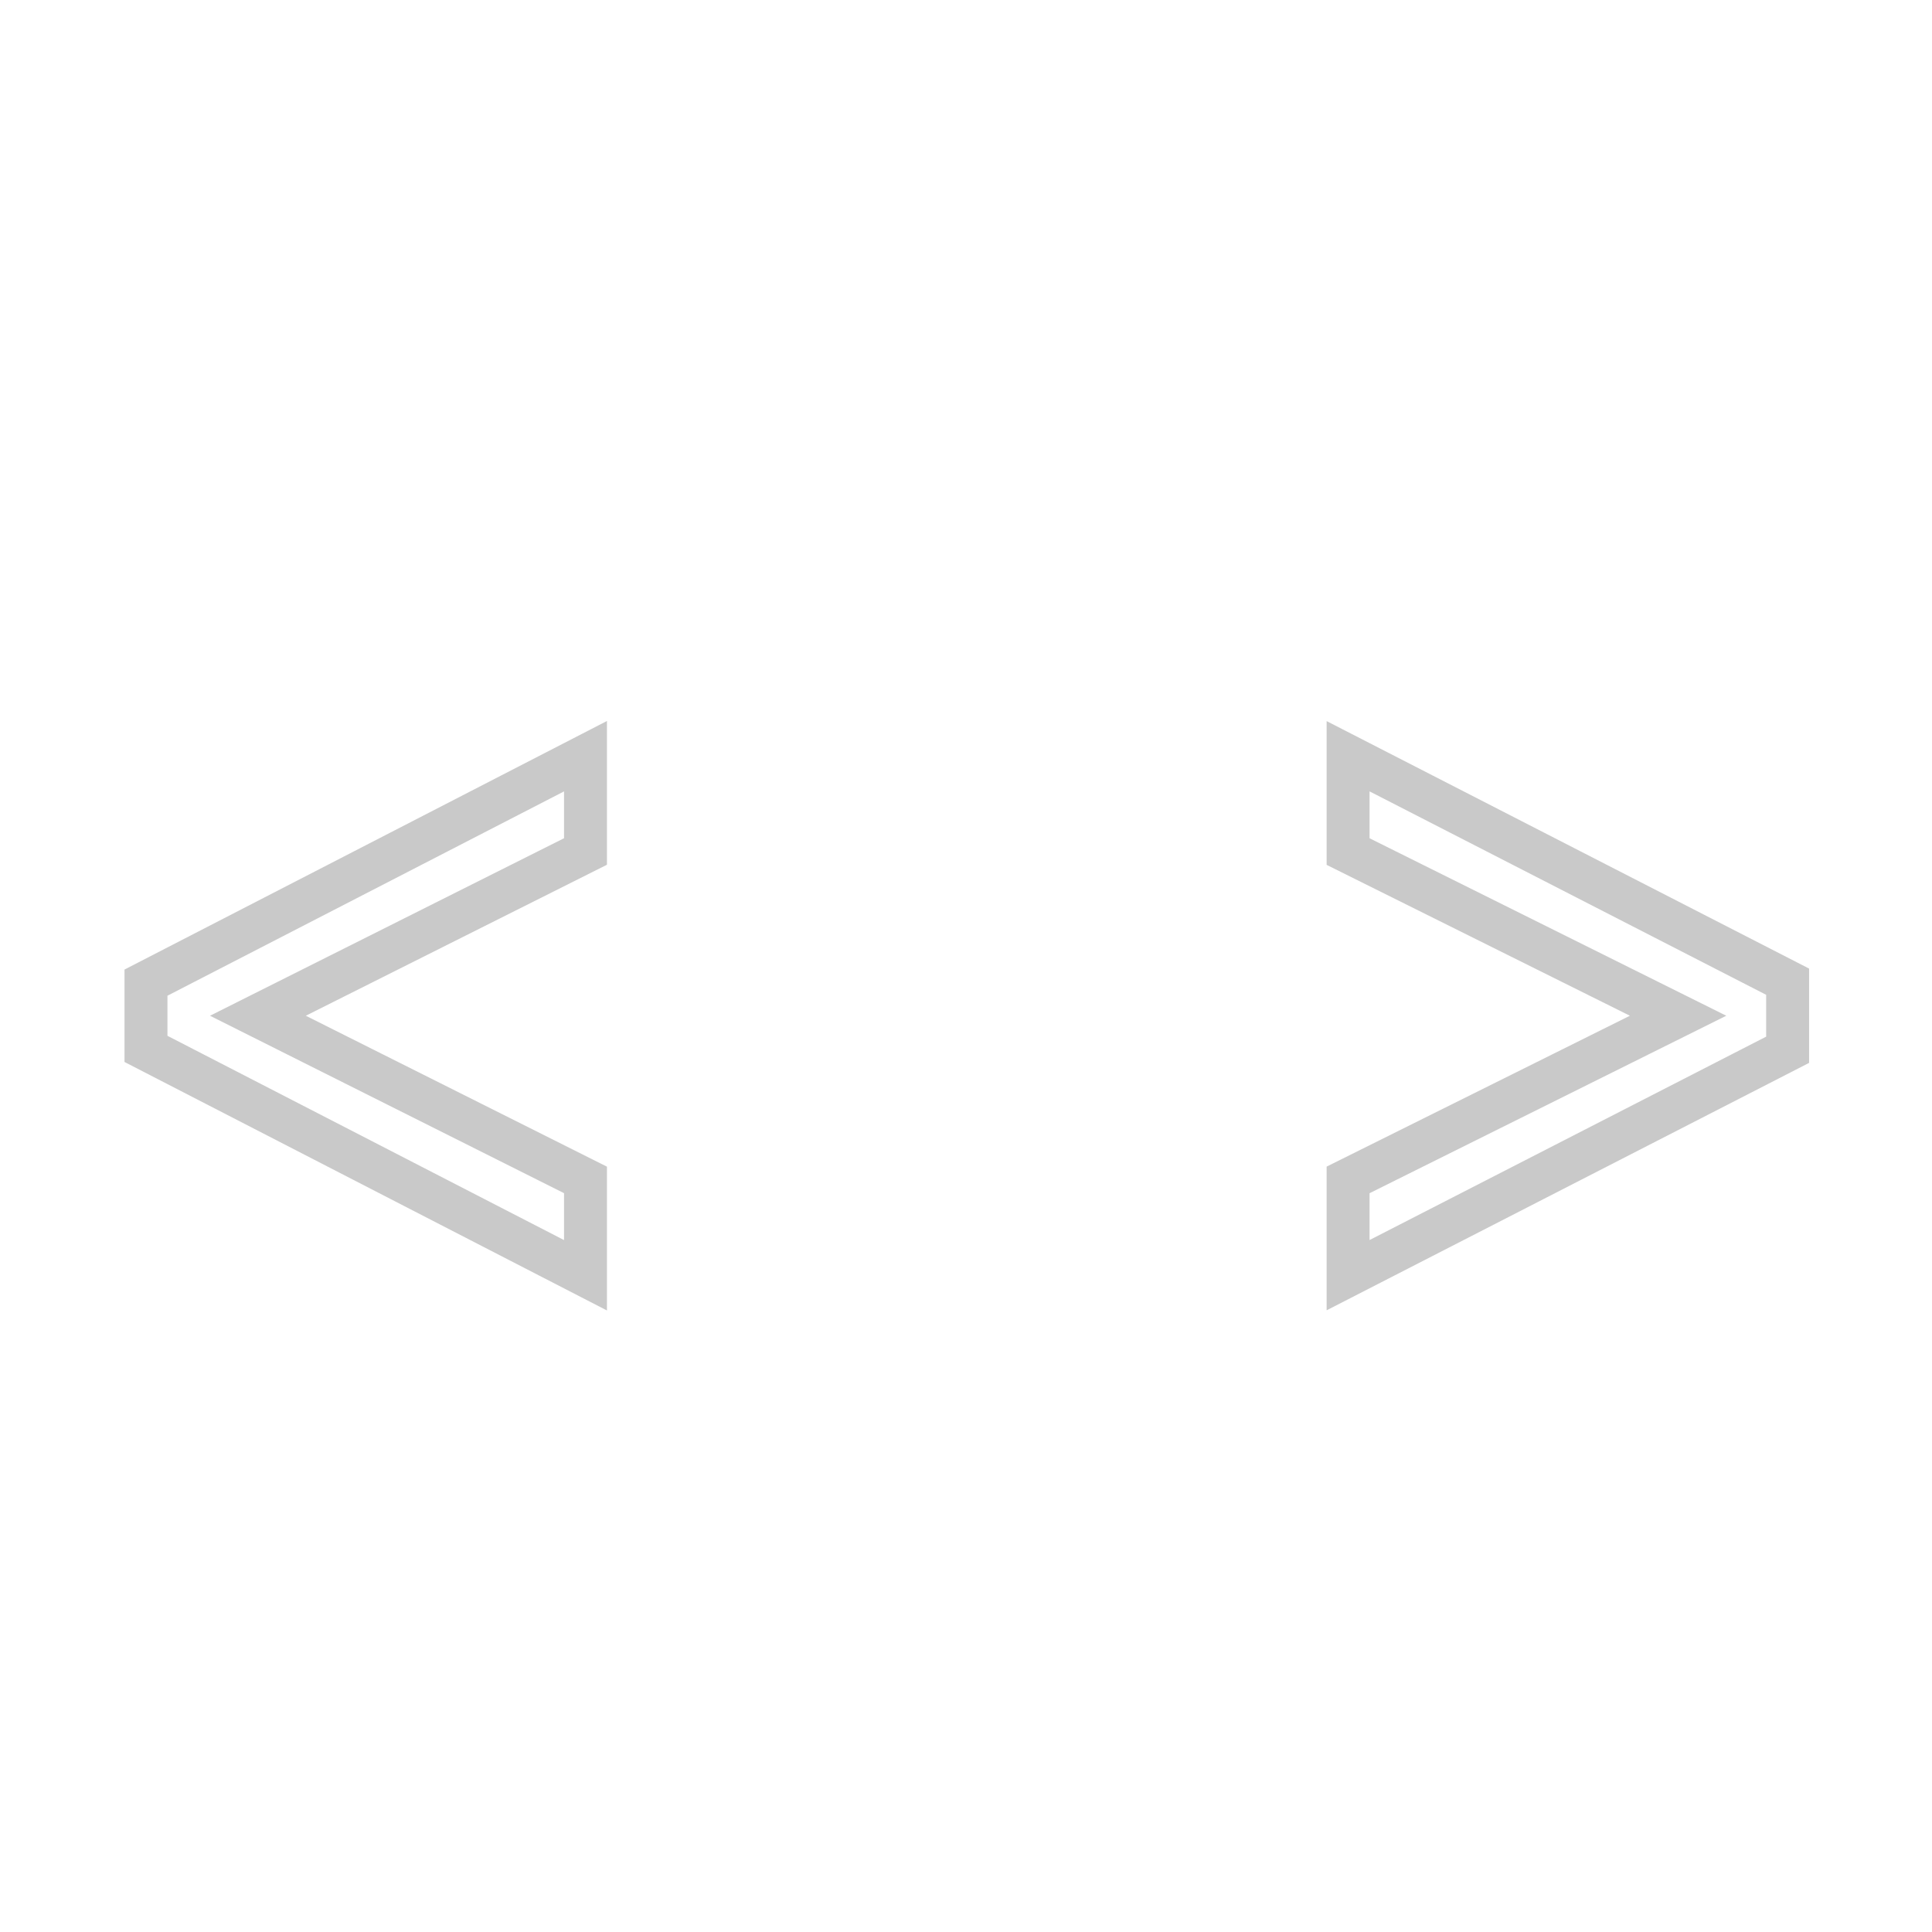 <svg width="450" height="450" viewBox="0 0 450 450" fill="none" xmlns="http://www.w3.org/2000/svg">
<path d="M136.373 198.327L68.988 232.115L60.072 236.586L68.989 241.055L136.373 274.827V297.037L34 244.308V228.875L136.373 176.132V198.327ZM416.372 228.656V244.512L313.998 297.013V274.823L381.861 241.062L390.859 236.585L381.861 232.108L313.998 198.345V176.143L416.372 228.656Z" stroke="#C9C9C9" stroke-width="10"/>
</svg>
